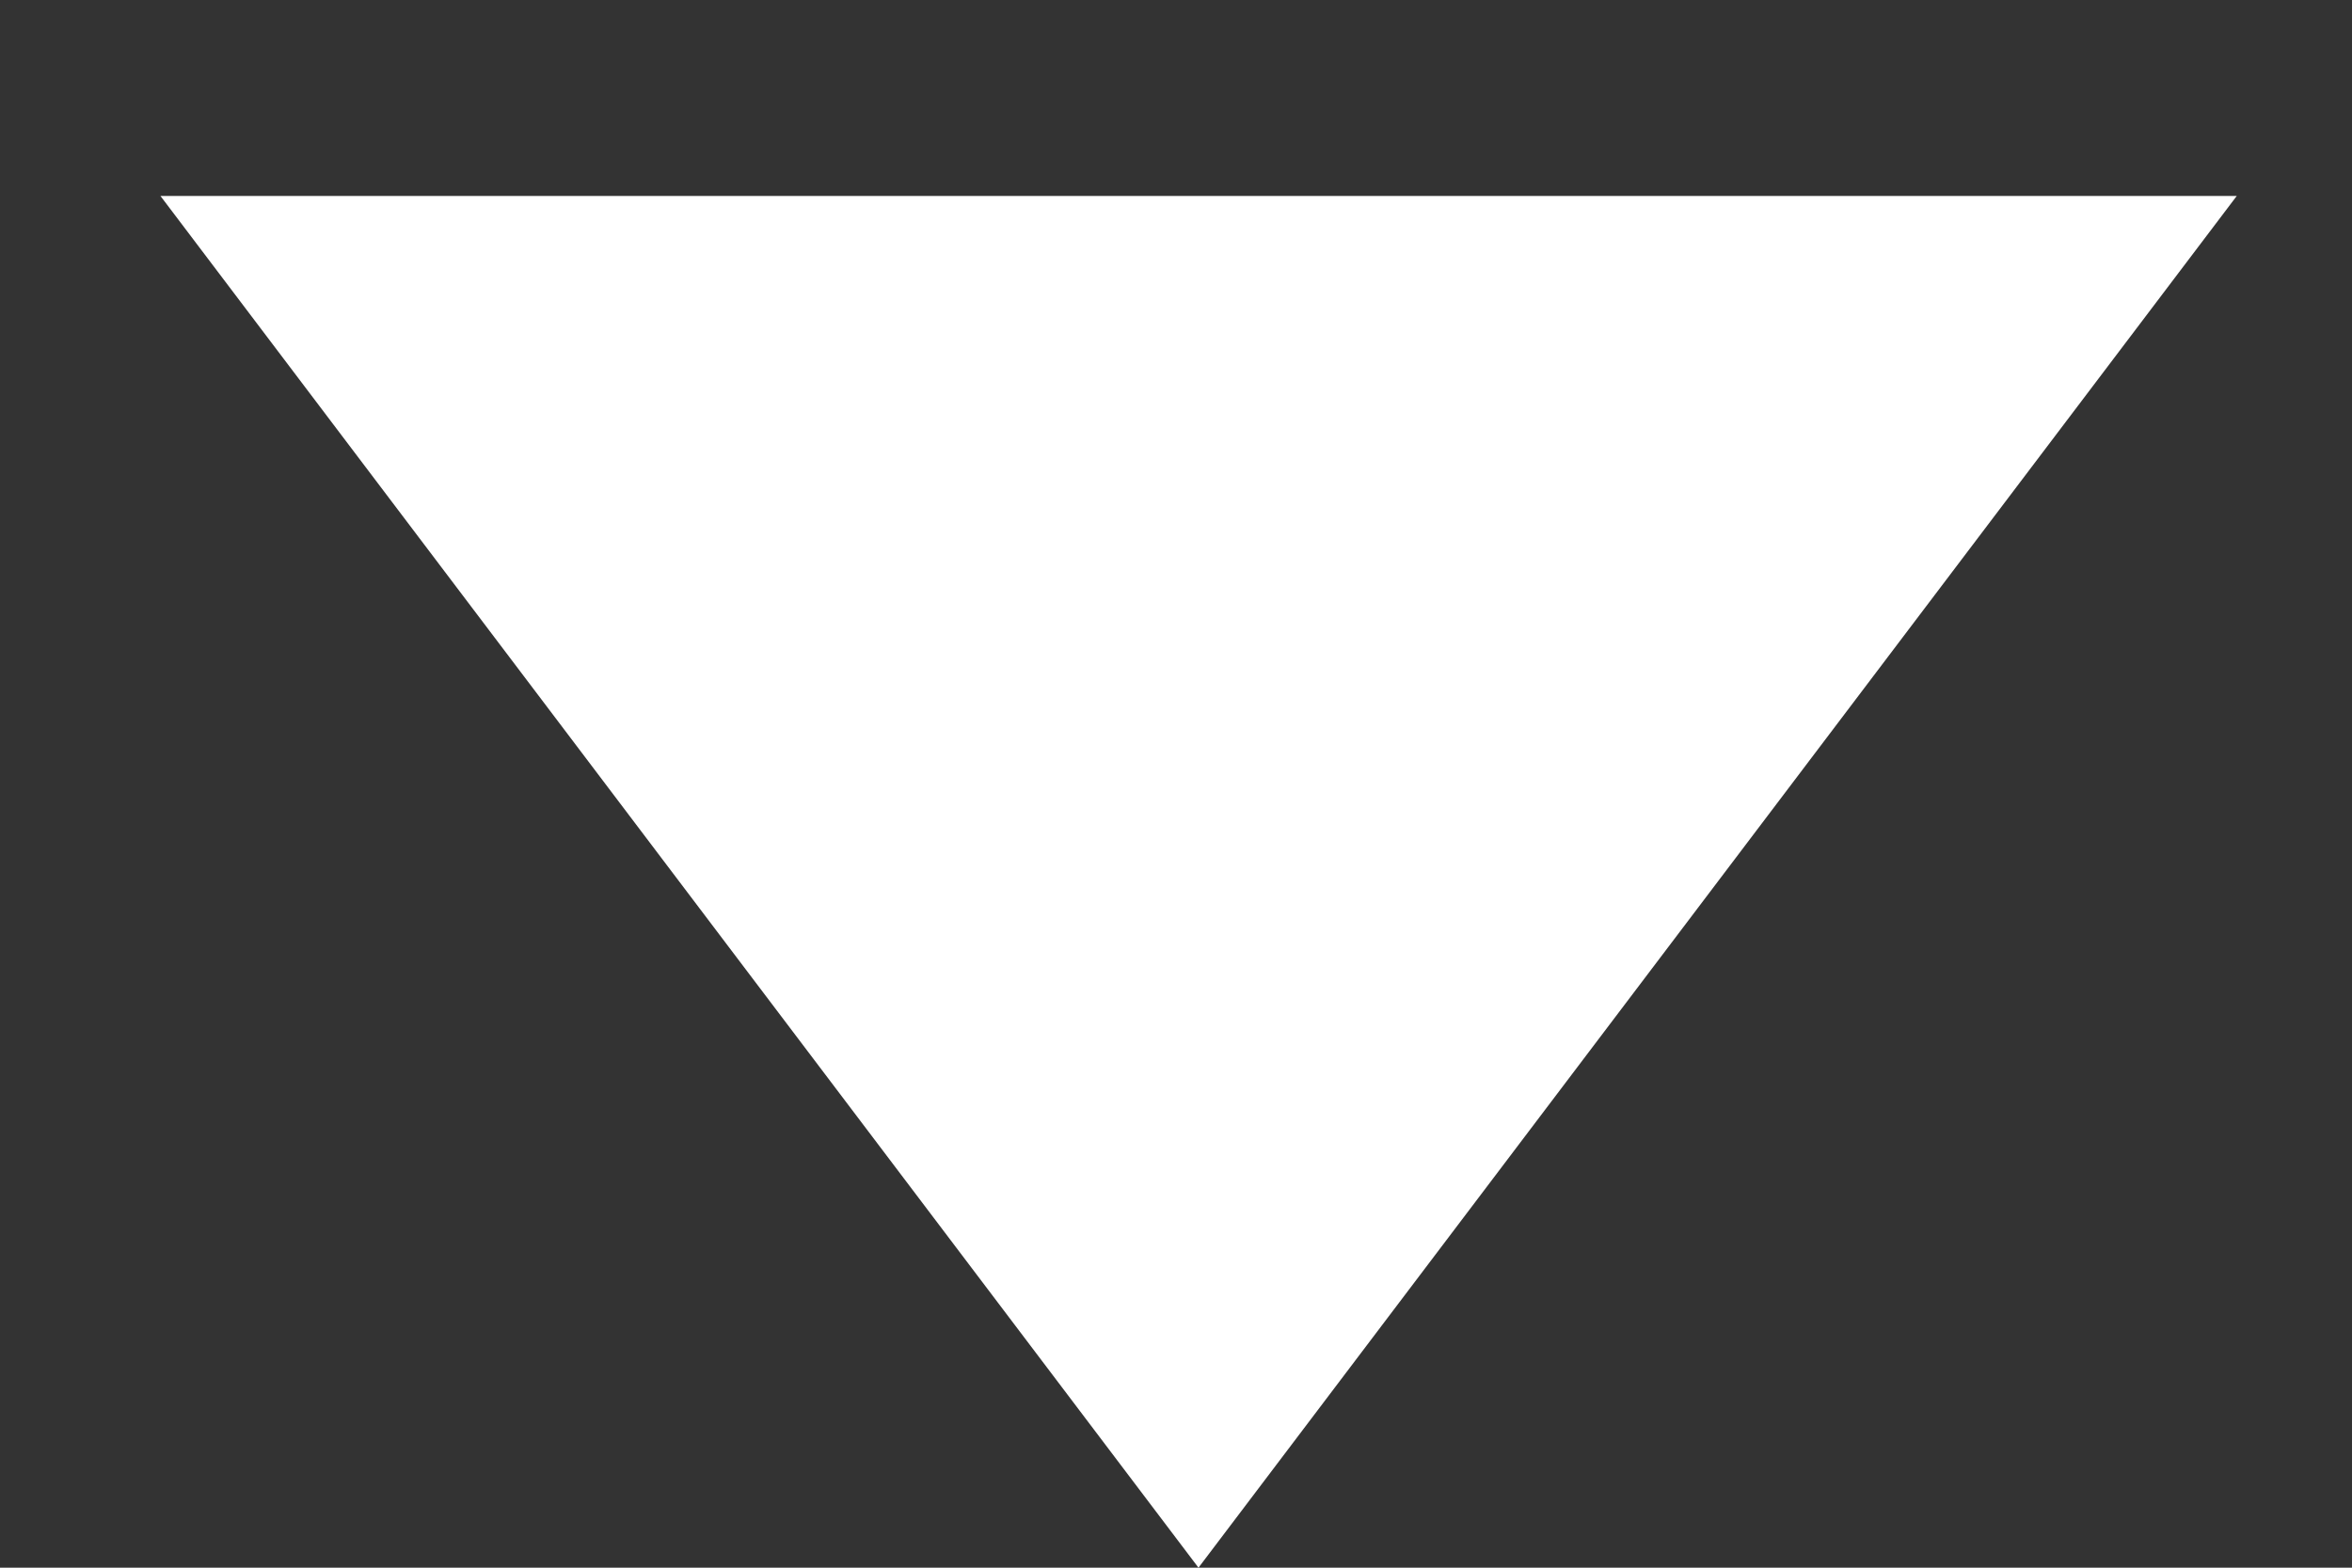 <svg width="9" height="6" viewBox="0 0 9 6" fill="none" xmlns="http://www.w3.org/2000/svg">
<rect x="0" y="0" width="9" height="6" fill="#333333" stroke="none"/>
<path id="Polygon 2" d="M4.586 6L0.614 0.75L8.559 0.75L4.586 6Z" fill="white"/>
</svg>
